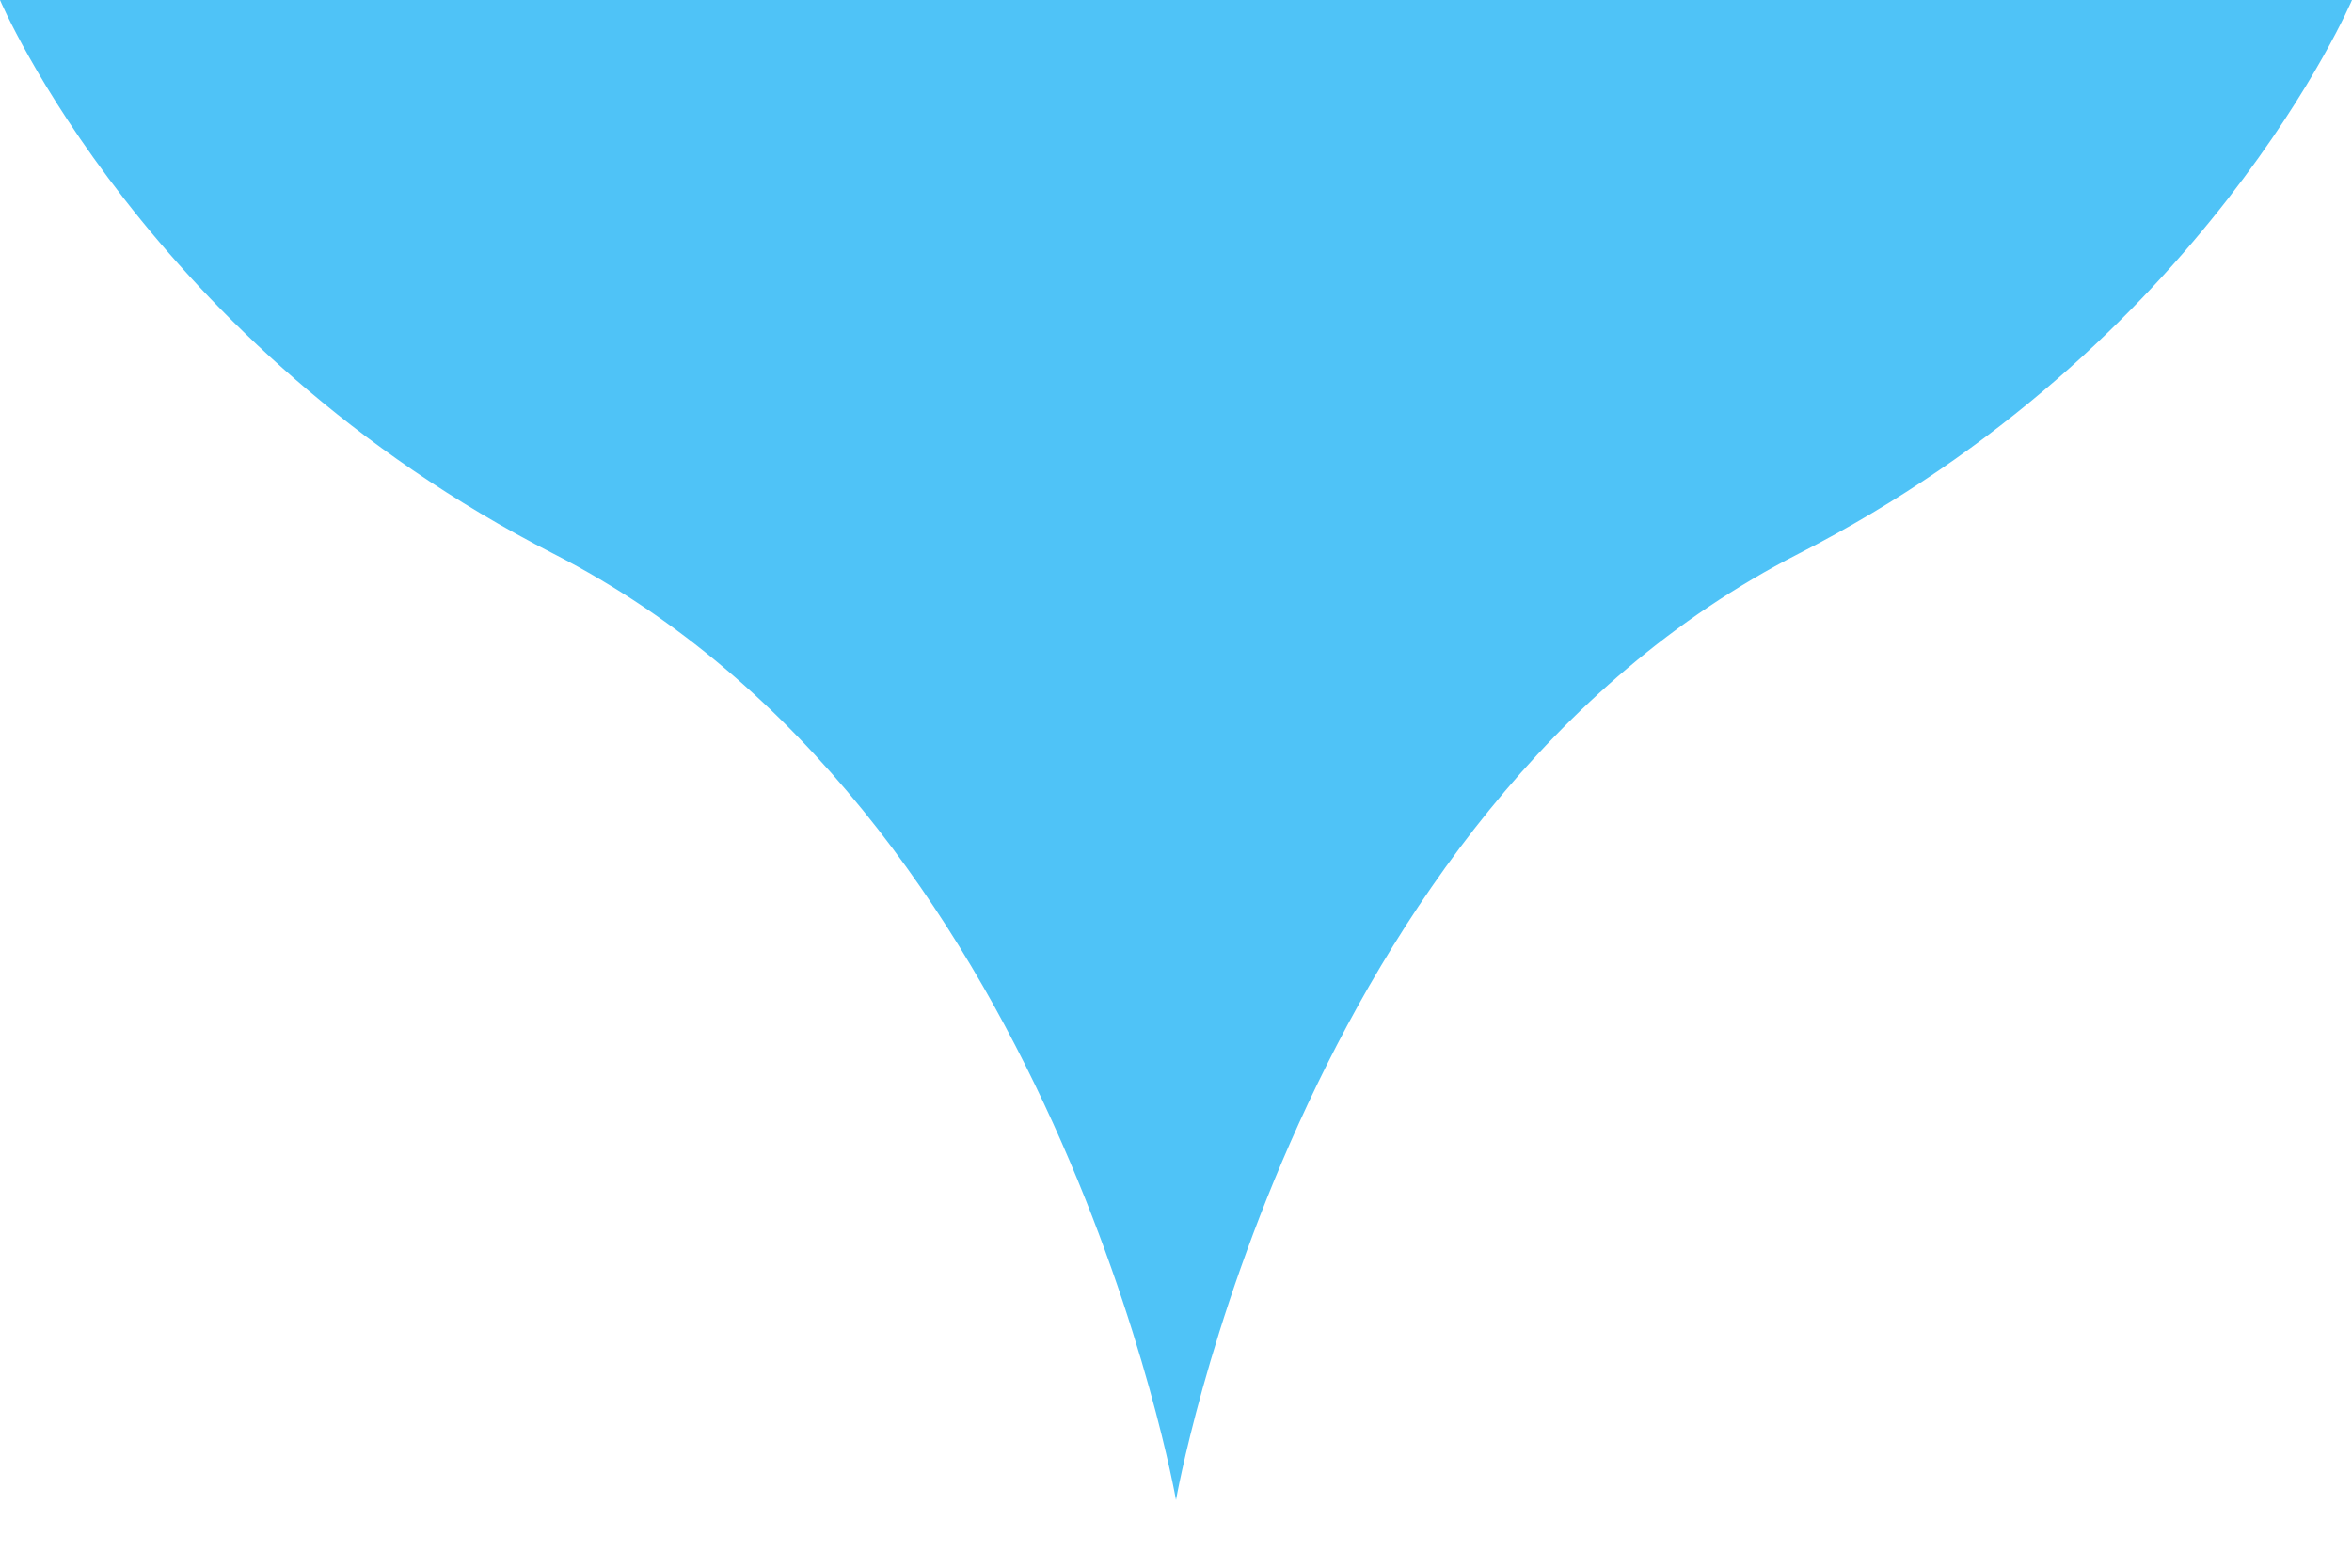<?xml version="1.0" encoding="utf-8"?>
<!DOCTYPE svg PUBLIC "-//W3C//DTD SVG 1.1//EN" "http://www.w3.org/Graphics/SVG/1.1/DTD/svg11.dtd">
<svg version="1.1" xmlns="http://www.w3.org/2000/svg" xmlns:xlink="http://www.w3.org/1999/xlink" width="30px" height="20px" viewBox="0 0 30 20">
	<g>
		<path fill="#4fc3f7" d="M7.065,7.067C13.462,10.339,15,19.137,15,19.137V0H0C0,0,1.865,4.407,7.065,7.067z"/>
		<path fill="#4fc3f7" d="M15,0v19.137c0,0,1.537-8.797,7.936-12.07C28.135,4.407,30,0,30,0H15z"/>
	</g>
</svg>
